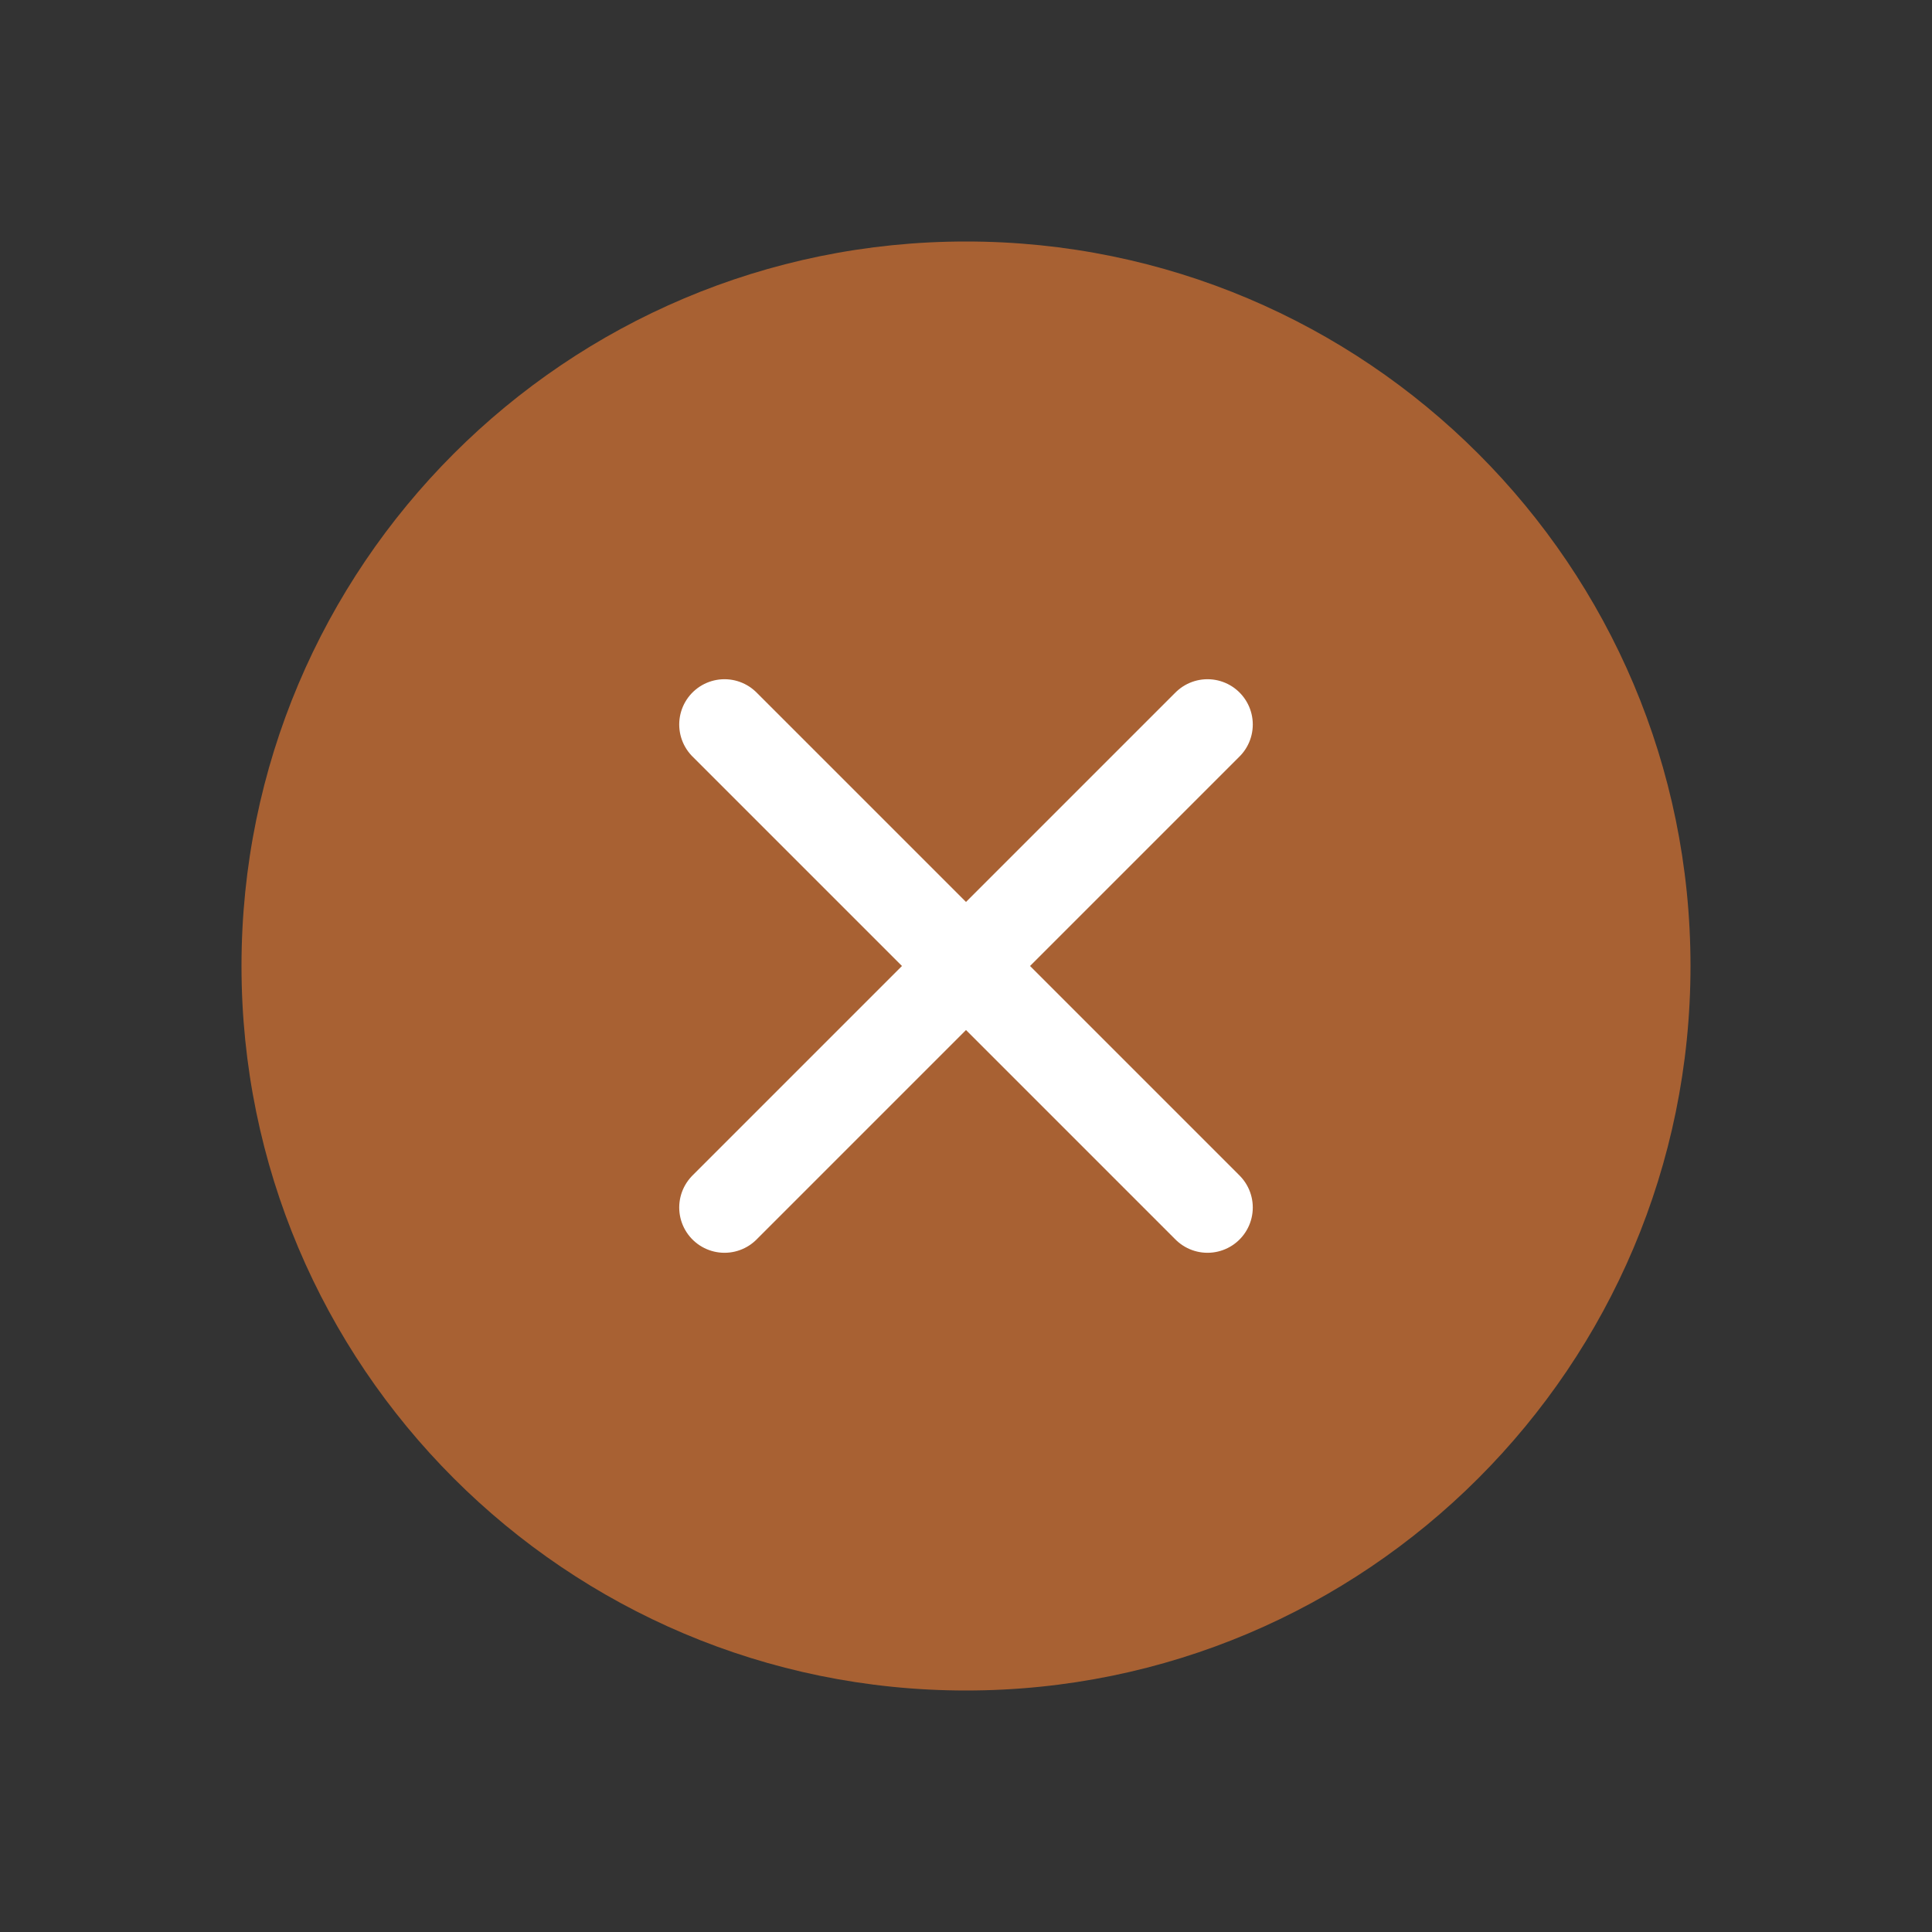 <svg width="32" height="32" viewBox="0 0 32 32" fill="none" xmlns="http://www.w3.org/2000/svg">
<rect x="0" y="0" width="32" height="32" fill="#333333" stroke="none"/>
<path d="M16 28C22.627 28 28 22.627 28 16C28 9.373 22.627 4 16 4C9.373 4 4 9.373 4 16C4 22.627 9.373 28 16 28Z" fill="#A86133"/>
<path d="M20 12L12 20" stroke="white" stroke-width="1.5" stroke-linecap="round" stroke-linejoin="round"/>
<path d="M20 20L12 12" stroke="white" stroke-width="1.5" stroke-linecap="round" stroke-linejoin="round"/>
</svg>

